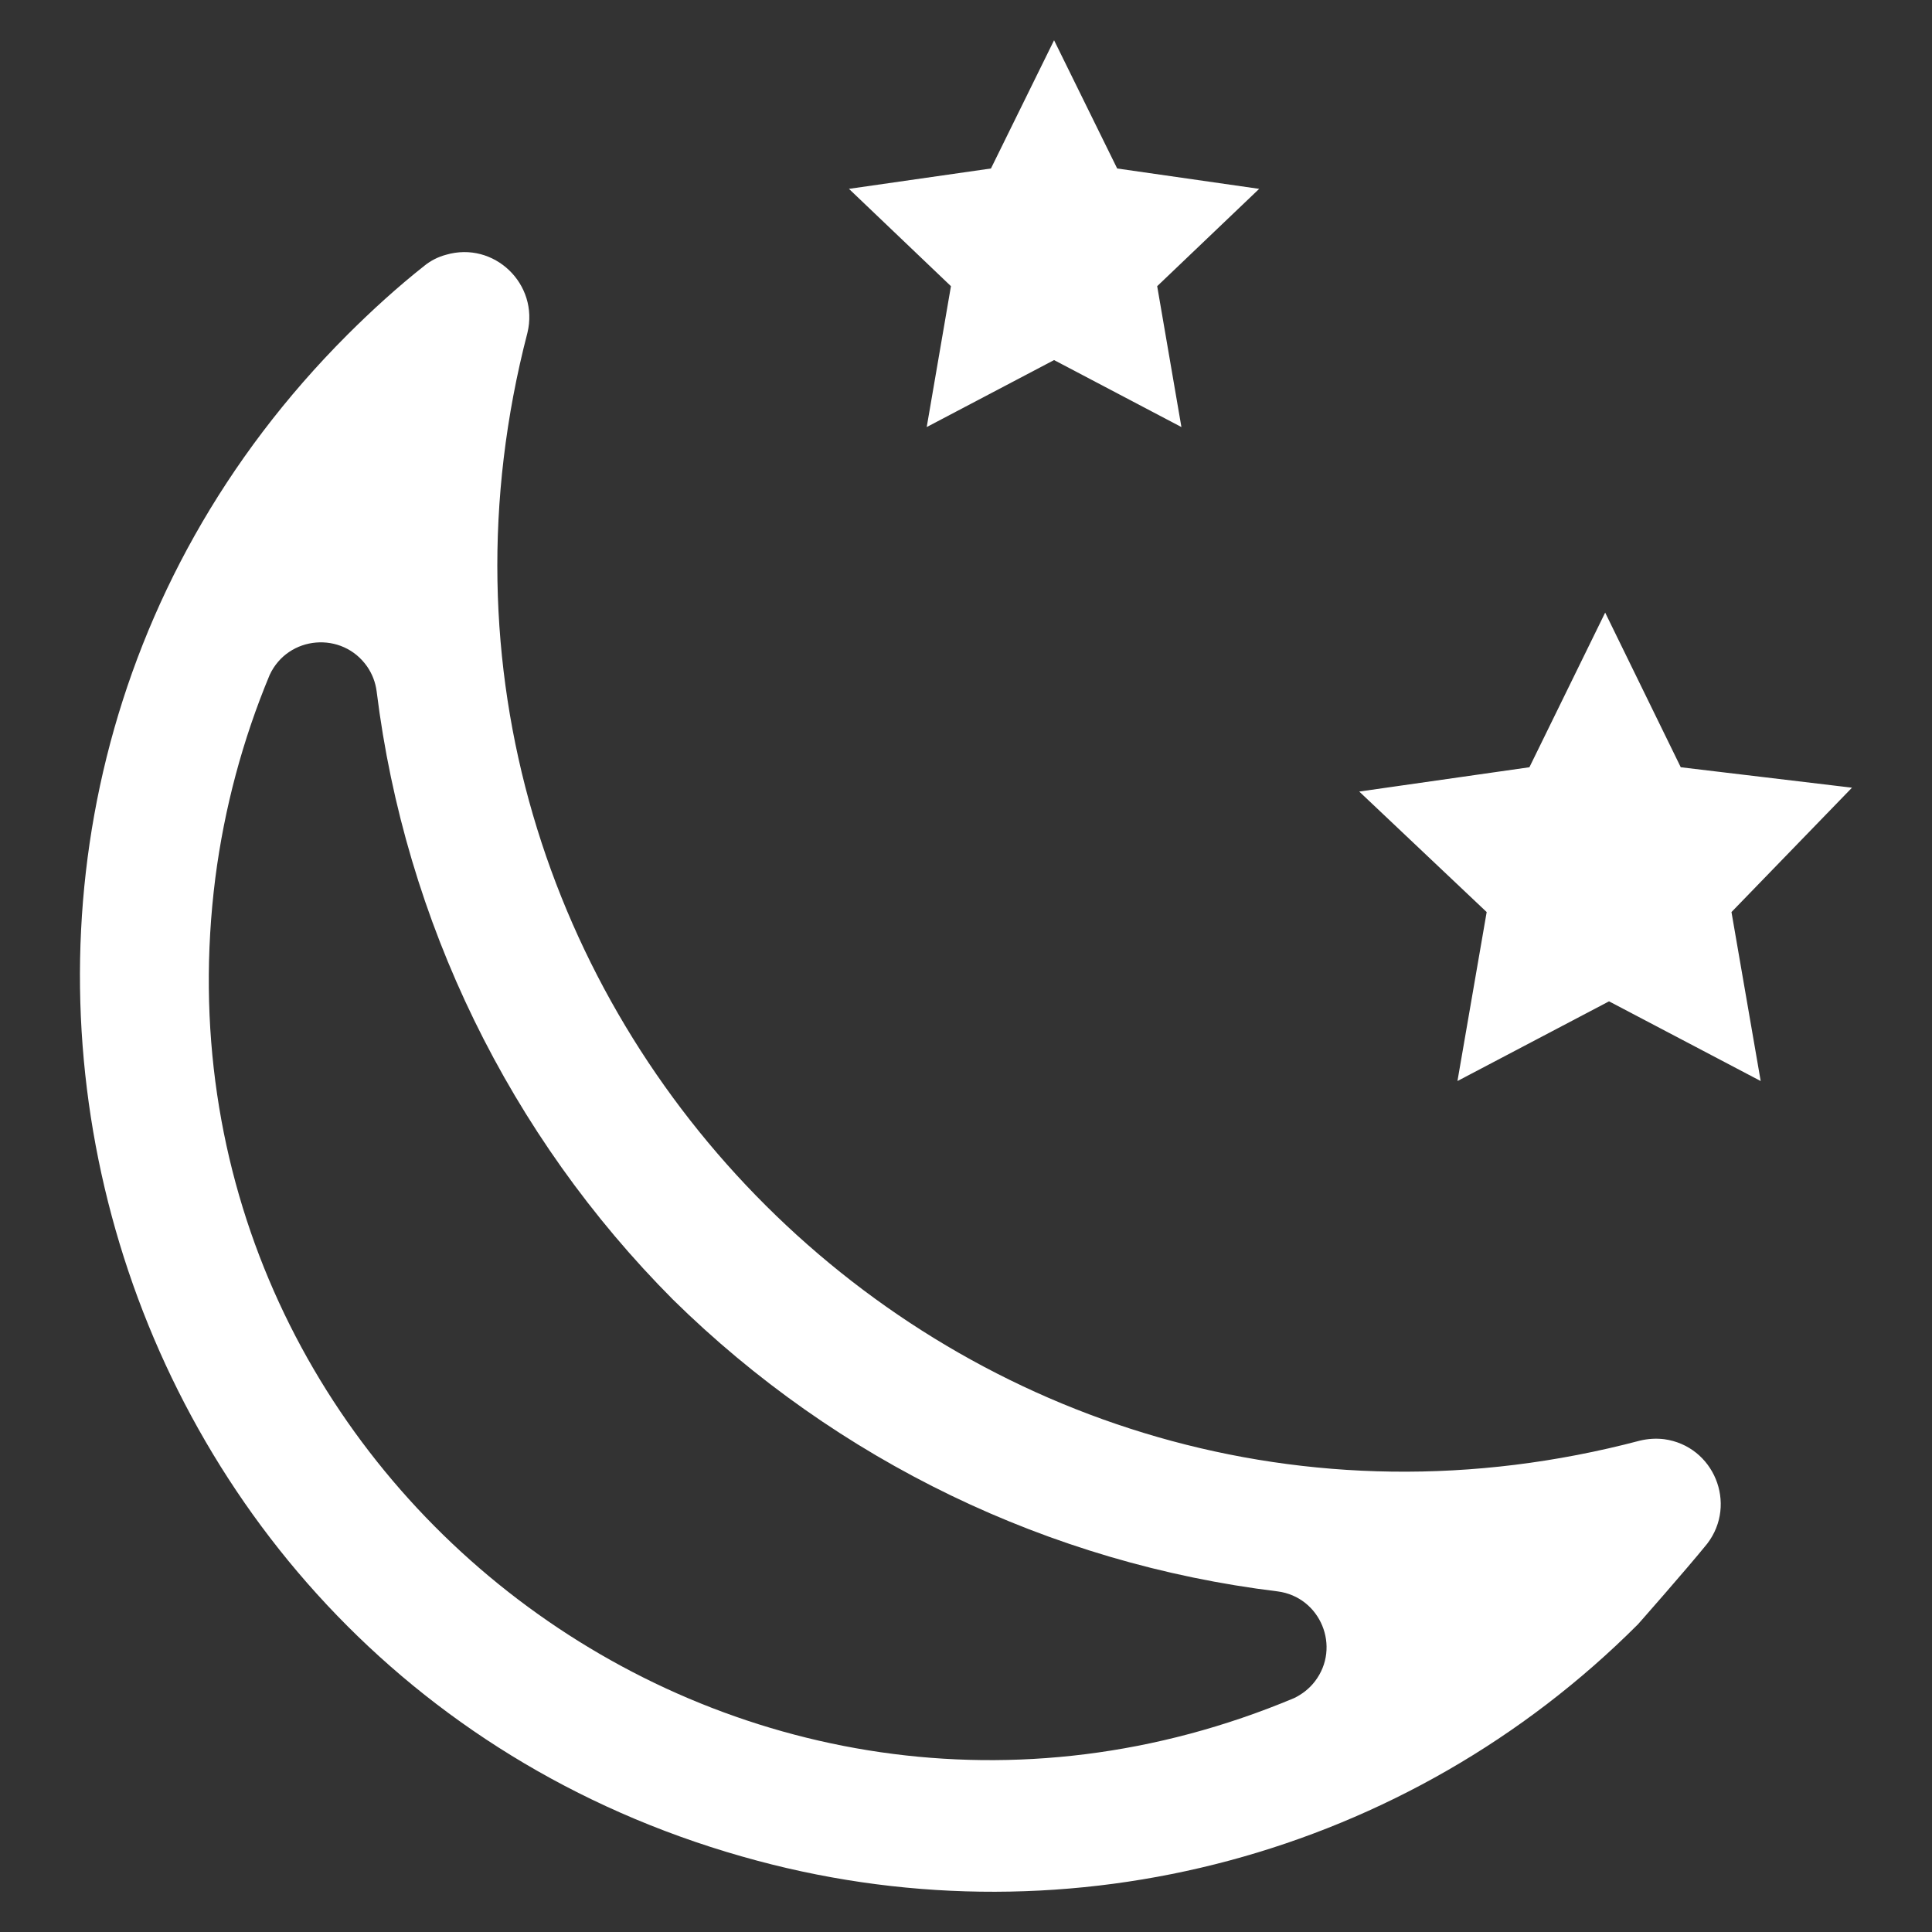 <?xml version="1.0" encoding="utf-8"?>
<svg id="overnight" viewBox="0 0 24 24" xmlns="http://www.w3.org/2000/svg">
  <rect x="0" y="0" width="24" height="24" fill="#333333" stroke="none"/>
  <path d="M 14.375 3.555 L 14.676 5.305 L 13.094 4.473 L 11.512 5.305 L 11.813 3.555 L 10.546 2.346 L 12.31 2.093 L 13.094 0.5 L 13.878 2.093 L 15.642 2.346 L 14.375 3.555 Z M 23.006 9.785 L 20.879 9.531 L 19.94 7.61 L 18.999 9.531 L 16.885 9.833 L 18.468 11.33 L 18.105 13.429 L 19.988 12.439 L 21.872 13.429 L 21.509 11.33 L 23.006 9.785 Z M 20.348 20.177 C 20.348 20.177 20.939 19.508 21.208 19.176 C 21.586 18.681 21.29 17.962 20.672 17.878 C 20.573 17.866 20.472 17.872 20.372 17.896 C 12.019 20.102 4.38 12.495 6.552 4.134 C 6.698 3.53 6.138 2.99 5.54 3.165 C 5.44 3.192 5.35 3.238 5.271 3.302 C 4.936 3.567 4.621 3.854 4.316 4.158 C -1.85 10.327 0.976 20.86 9.406 23.114 C 13.316 24.162 17.487 23.042 20.348 20.177 Z M 8.361 16.145 C 10.397 18.148 13.035 19.423 15.872 19.769 C 16.405 19.839 16.661 20.461 16.334 20.887 C 16.266 20.976 16.176 21.046 16.077 21.094 C 9.177 23.988 1.732 18.328 2.675 10.906 C 2.787 10.04 3.014 9.19 3.35 8.384 C 3.579 7.893 4.252 7.838 4.56 8.279 C 4.624 8.371 4.665 8.478 4.679 8.59 C 5.033 11.446 6.328 14.104 8.361 16.145 Z" style="fill: rgb(255, 255, 255);"/>
</svg>